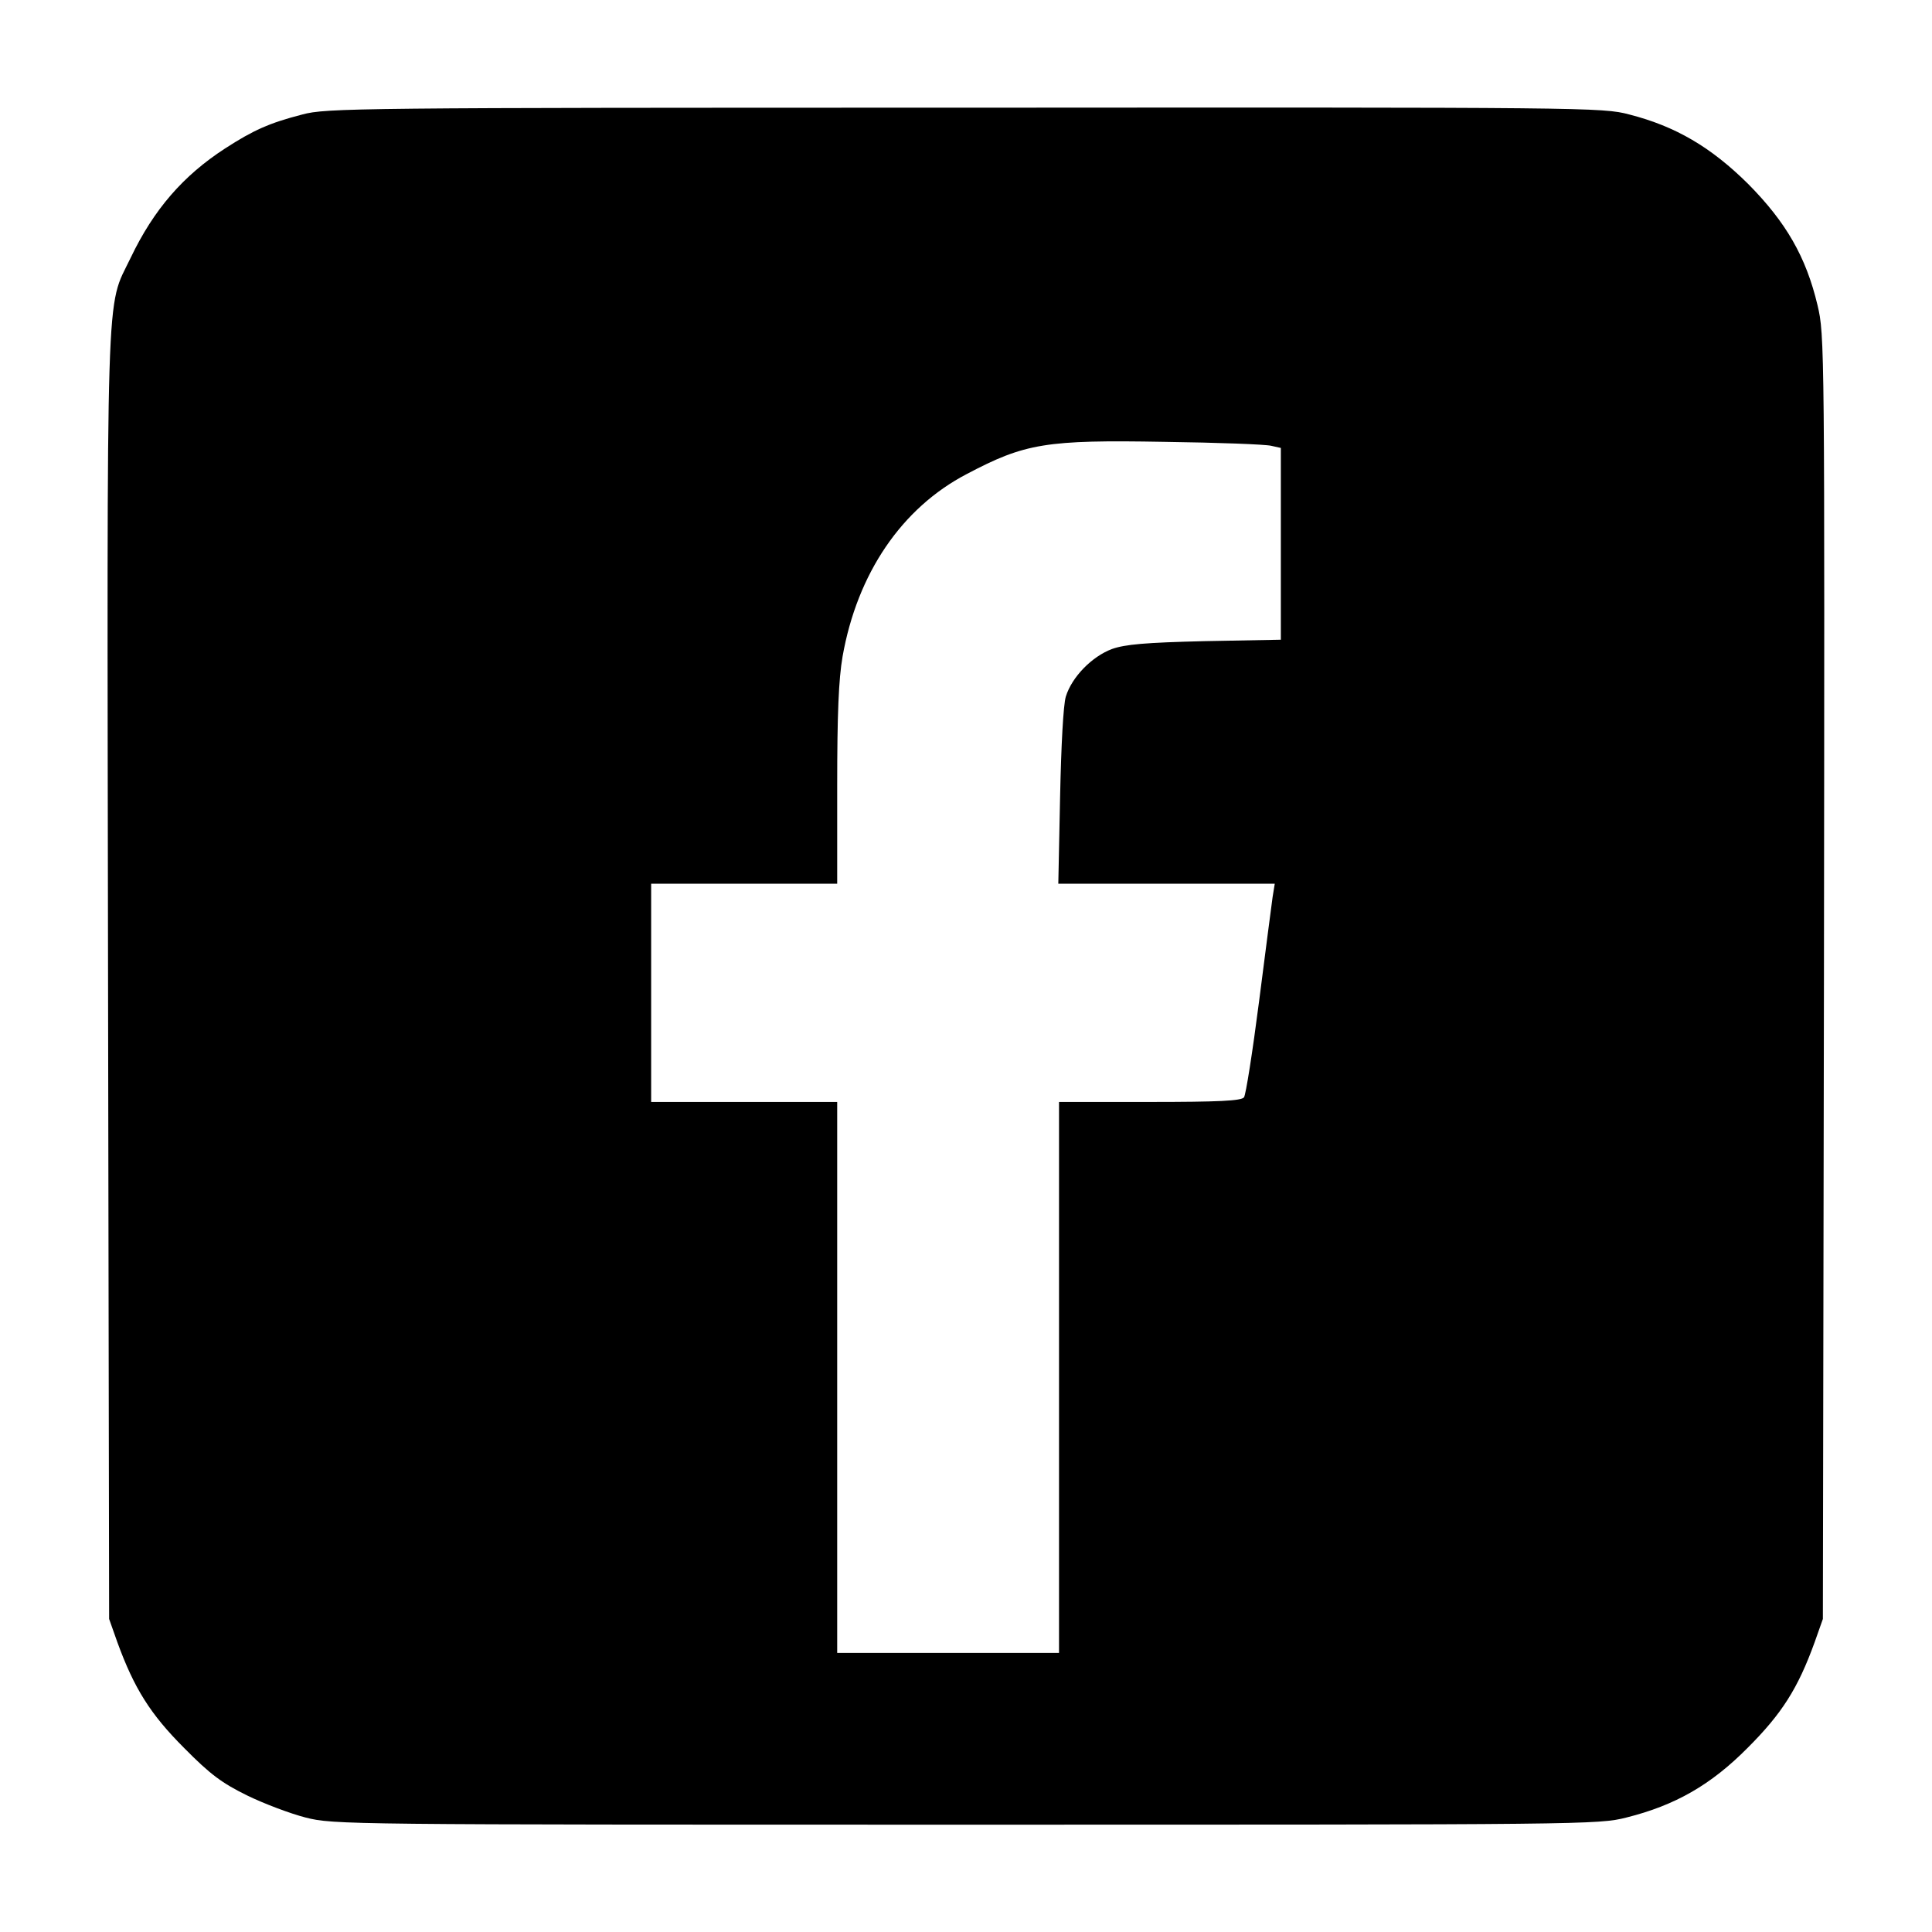 <?xml version="1.0" standalone="no"?>
<!DOCTYPE svg PUBLIC "-//W3C//DTD SVG 20010904//EN"
 "http://www.w3.org/TR/2001/REC-SVG-20010904/DTD/svg10.dtd">
<svg version="1.0" xmlns="http://www.w3.org/2000/svg"
 width="540pt" height="540pt" viewBox="0 0 540 540"
 preserveAspectRatio="xMidYMid meet">

<g transform="translate(0,540) scale(0.1,-0.1)"
fill="#000000" stroke="none">
<path d="M845 5080 c-93 -24 -137 -44 -216 -95 -117 -76 -199 -170 -264 -306
-70 -146 -66 -18 -63 -2009 l3 -1795 23 -65 c47 -129 92 -201 187 -296 73 -74
106 -98 175 -132 47 -23 121 -51 164 -62 78 -20 114 -20 1846 -20 1730 0 1768
0 1846 20 136 34 236 91 339 195 95 95 140 165 187 295 l23 65 3 1793 c2 1771
2 1795 -18 1879 -32 135 -88 232 -194 339 -104 103 -203 161 -332 194 -75 20
-118 20 -1858 19 -1704 0 -1784 -1 -1851 -19z m2708 -926 l27 -6 0 -268 0
-268 -212 -4 c-168 -4 -223 -9 -260 -22 -56 -21 -112 -78 -129 -133 -7 -23
-13 -136 -16 -280 l-5 -243 302 0 303 0 -6 -37 c-3 -21 -20 -153 -38 -293 -18
-140 -37 -261 -42 -267 -7 -10 -72 -13 -263 -13 l-254 0 0 -770 0 -770 -310 0
-310 0 0 770 0 770 -260 0 -260 0 0 305 0 305 260 0 260 0 0 274 c0 200 4 297
15 361 41 232 165 415 347 510 163 86 221 96 553 90 149 -2 282 -7 298 -11z"/>
</g>
</svg>
